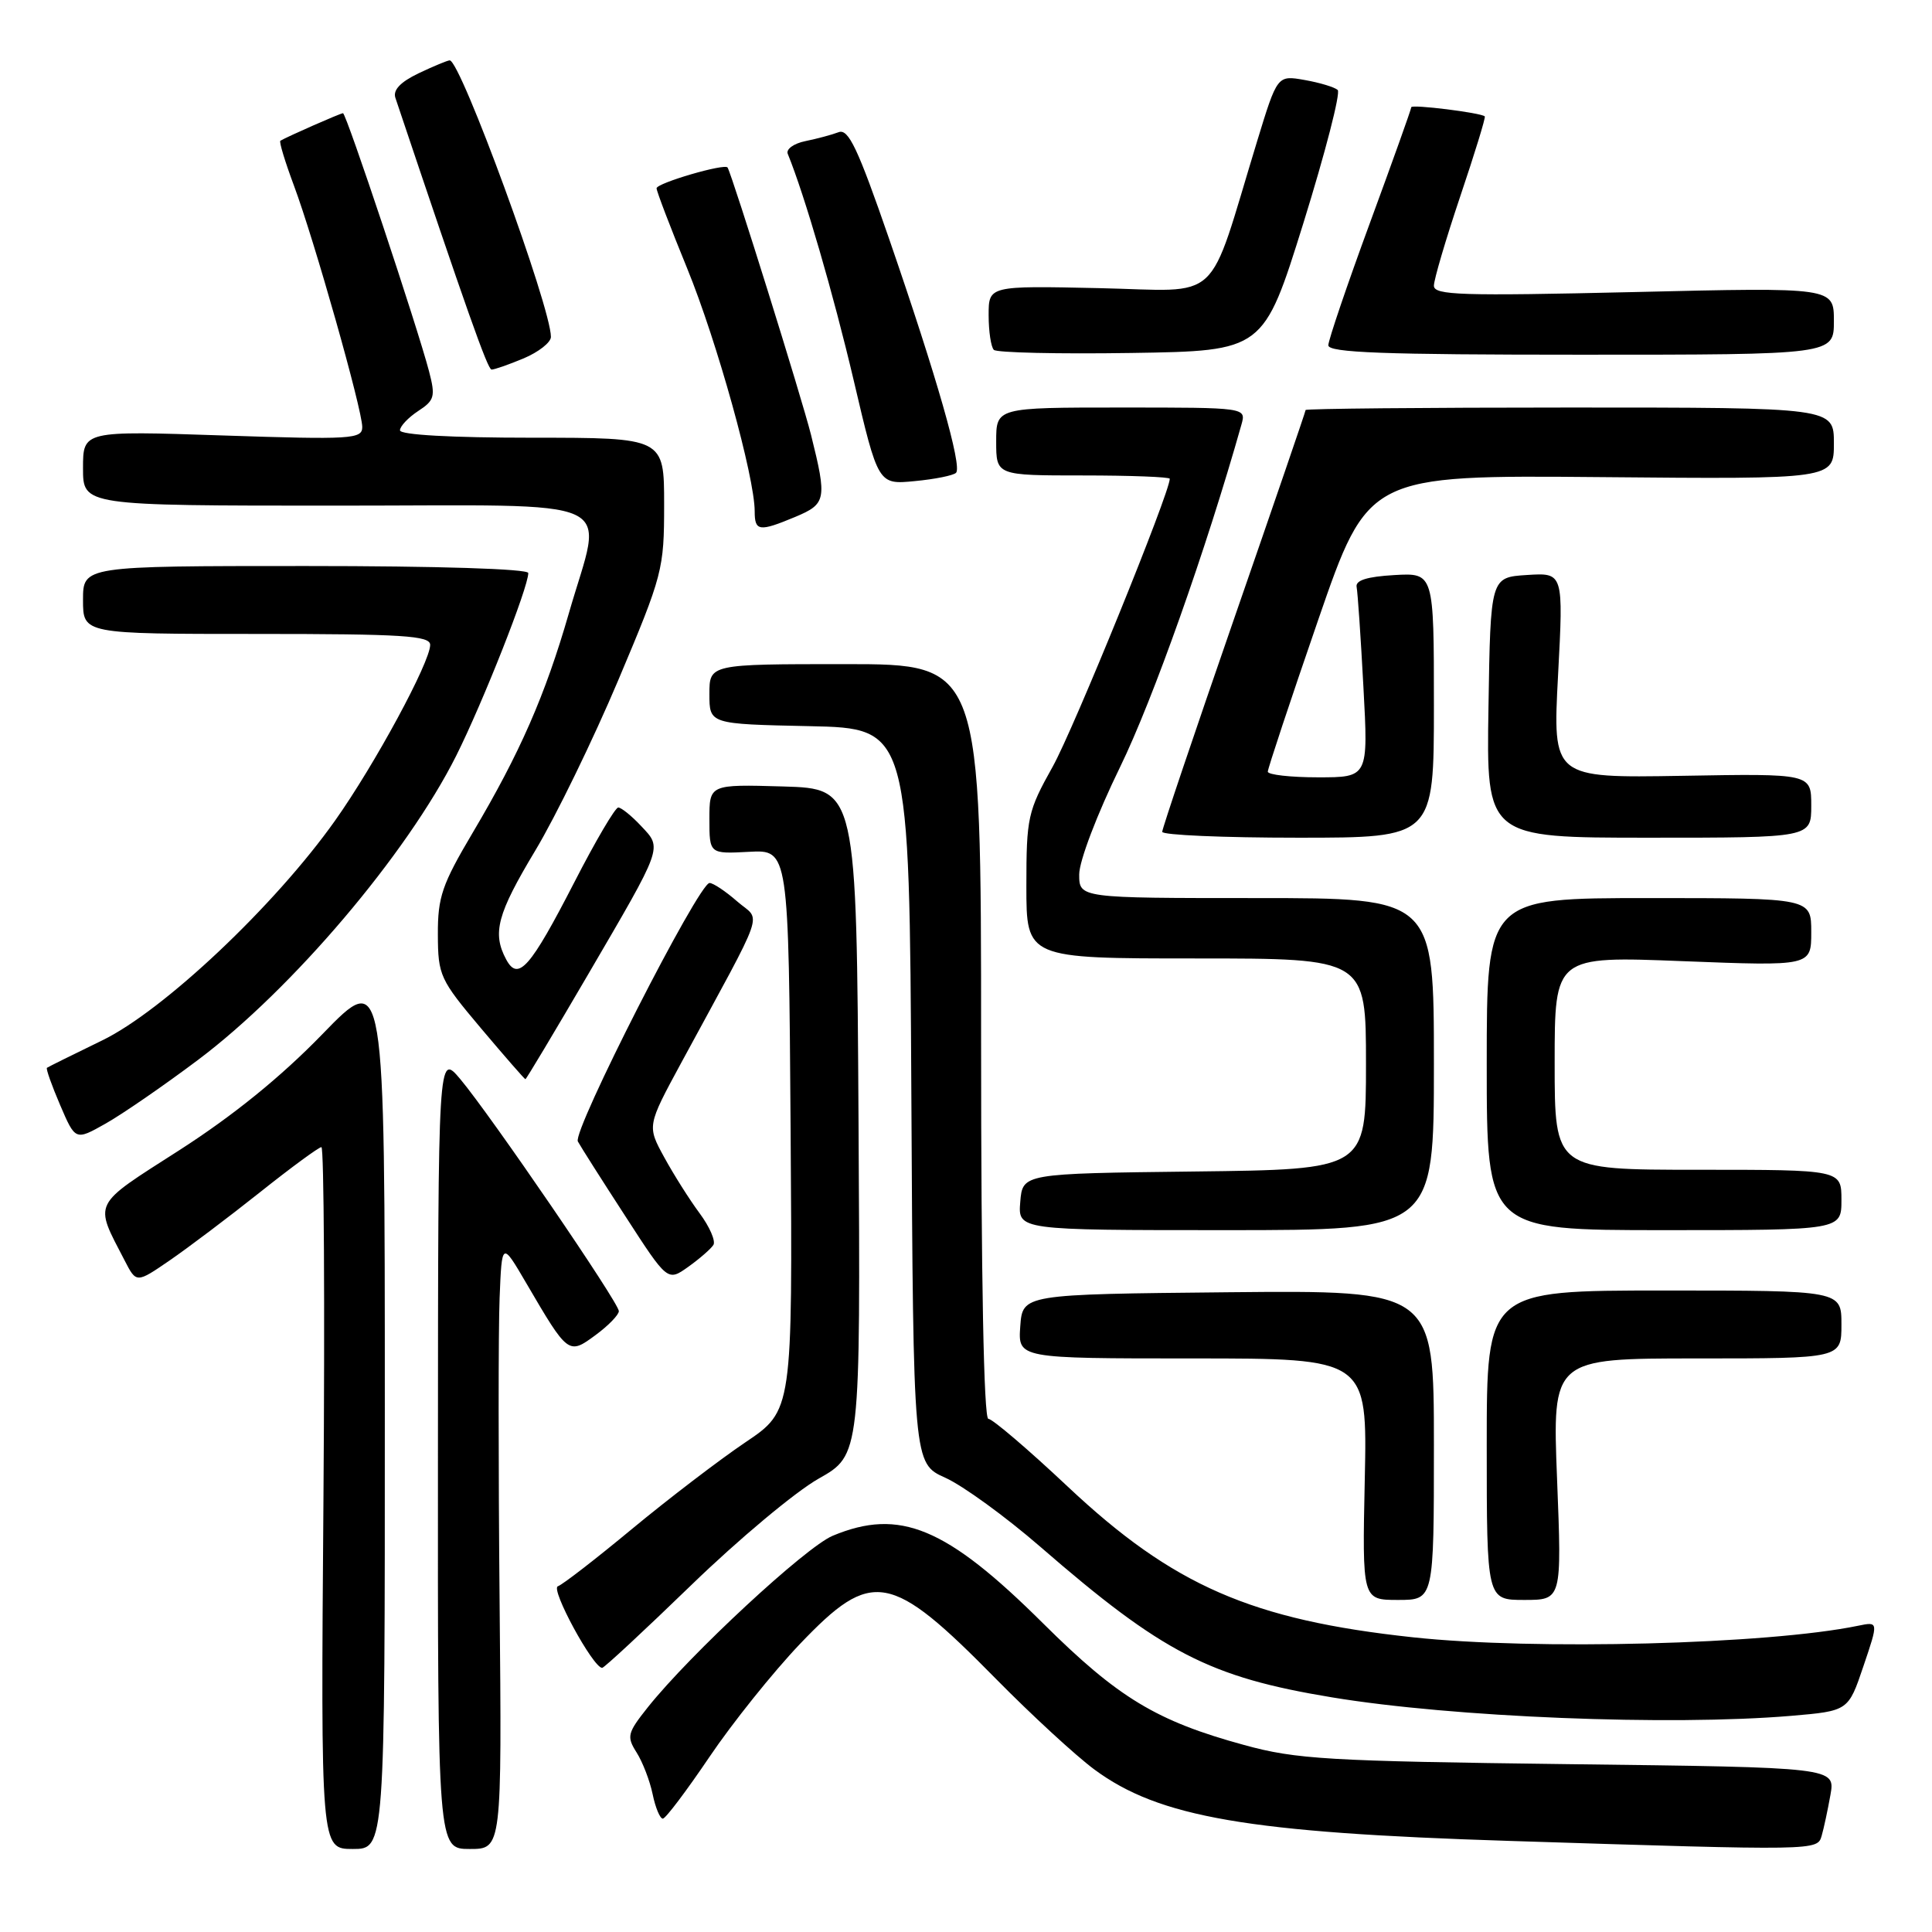 <?xml version="1.0" encoding="UTF-8" standalone="no"?>
<!DOCTYPE svg PUBLIC "-//W3C//DTD SVG 1.1//EN" "http://www.w3.org/Graphics/SVG/1.1/DTD/svg11.dtd" >
<svg xmlns="http://www.w3.org/2000/svg" xmlns:xlink="http://www.w3.org/1999/xlink" version="1.1" viewBox="0 0 256 256">
 <g >
 <path fill="currentColor"
d=" M 50.99 186.75 C 50.99 128.50 50.99 128.50 42.72 137.03 C 37.20 142.72 30.90 147.82 23.79 152.39 C 12.07 159.90 12.44 159.15 16.52 167.03 C 18.07 170.04 18.07 170.04 22.50 167.00 C 24.93 165.33 30.31 161.27 34.45 157.98 C 38.58 154.69 42.25 152.00 42.59 152.00 C 42.93 152.00 43.05 172.93 42.86 198.50 C 42.50 245.00 42.50 245.00 46.75 245.00 C 51.00 245.00 51.00 245.00 50.99 186.75 Z  M 66.20 212.25 C 66.03 194.24 66.03 176.12 66.20 172.00 C 66.50 164.50 66.50 164.50 69.72 170.00 C 75.28 179.51 75.33 179.55 78.92 176.90 C 80.62 175.65 82.00 174.22 82.00 173.73 C 82.00 172.62 65.04 147.82 61.00 143.00 C 58.05 139.50 58.05 139.50 58.03 192.25 C 58.00 245.00 58.00 245.00 62.25 245.00 C 66.50 245.00 66.50 245.00 66.20 212.25 Z  M 241.38 243.25 C 241.66 242.29 242.18 239.86 242.54 237.85 C 243.19 234.19 243.19 234.19 207.84 233.76 C 175.91 233.36 171.76 233.12 164.85 231.22 C 153.24 228.05 148.14 224.96 138.23 215.12 C 125.38 202.35 119.22 199.79 110.33 203.50 C 106.74 205.01 91.46 219.18 85.85 226.21 C 83.13 229.63 83.01 230.09 84.35 232.21 C 85.15 233.47 86.11 235.96 86.48 237.75 C 86.85 239.54 87.46 240.99 87.83 240.98 C 88.20 240.97 90.97 237.29 94.00 232.81 C 97.03 228.32 102.43 221.58 106.01 217.82 C 115.57 207.81 117.98 208.25 132.00 222.49 C 136.68 227.24 142.53 232.63 145.00 234.46 C 153.58 240.81 165.37 242.84 200.00 243.93 C 240.89 245.23 240.80 245.23 241.38 243.25 Z  M 237.31 227.36 C 244.91 226.71 244.91 226.71 246.91 220.79 C 248.92 214.86 248.92 214.86 246.21 215.42 C 234.28 217.89 203.32 218.69 187.21 216.95 C 165.86 214.65 155.45 210.11 141.51 197.01 C 136.24 192.05 131.49 188.00 130.96 188.00 C 130.36 188.00 130.00 169.33 130.00 138.00 C 130.00 88.00 130.00 88.00 112.00 88.00 C 94.00 88.00 94.00 88.00 94.00 91.97 C 94.00 95.94 94.00 95.94 107.25 96.22 C 120.50 96.50 120.50 96.50 120.76 145.21 C 121.02 193.91 121.02 193.91 125.26 195.81 C 127.59 196.86 133.25 200.97 137.84 204.95 C 154.06 219.03 160.26 222.23 176.50 224.91 C 192.51 227.56 221.28 228.71 237.31 227.36 Z  M 91.60 210.03 C 97.83 203.99 105.42 197.65 108.47 195.93 C 114.02 192.80 114.02 192.80 113.76 148.65 C 113.50 104.50 113.50 104.50 103.75 104.21 C 94.00 103.93 94.00 103.93 94.00 108.54 C 94.00 113.15 94.00 113.15 99.25 112.87 C 104.50 112.59 104.50 112.59 104.76 149.75 C 105.02 186.91 105.02 186.91 98.76 191.12 C 95.32 193.44 88.57 198.60 83.76 202.58 C 78.96 206.56 74.53 209.99 73.92 210.19 C 72.90 210.53 78.59 221.00 79.79 221.00 C 80.06 221.00 85.37 216.06 91.60 210.03 Z  M 190.00 191.48 C 190.00 170.97 190.00 170.97 162.75 171.23 C 135.50 171.50 135.50 171.50 135.19 175.75 C 134.89 180.00 134.89 180.00 158.03 180.00 C 181.18 180.00 181.18 180.00 180.84 196.00 C 180.50 212.00 180.50 212.00 185.25 212.00 C 190.00 212.00 190.00 212.00 190.00 191.48 Z  M 206.32 196.00 C 205.69 180.00 205.69 180.00 224.84 180.00 C 244.00 180.00 244.00 180.00 244.00 175.50 C 244.00 171.00 244.00 171.00 220.50 171.00 C 197.00 171.00 197.00 171.00 197.00 191.50 C 197.00 212.00 197.00 212.00 201.97 212.00 C 206.95 212.00 206.95 212.00 206.32 196.00 Z  M 94.53 164.96 C 94.85 164.44 94.03 162.55 92.70 160.76 C 91.37 158.97 89.26 155.63 88.01 153.34 C 85.74 149.19 85.74 149.19 90.26 140.84 C 101.75 119.64 100.86 122.21 97.69 119.45 C 96.15 118.10 94.50 117.00 94.02 117.00 C 92.58 117.00 75.82 149.89 76.57 151.25 C 76.94 151.94 79.77 156.39 82.86 161.15 C 88.46 169.81 88.46 169.81 91.20 167.86 C 92.71 166.78 94.20 165.48 94.53 164.96 Z  M 190.00 141.00 C 190.00 119.00 190.00 119.00 166.50 119.00 C 143.00 119.00 143.00 119.00 143.00 115.86 C 143.00 114.10 145.37 107.87 148.43 101.61 C 152.77 92.71 159.81 72.86 164.50 56.25 C 165.13 54.00 165.13 54.00 148.57 54.00 C 132.00 54.00 132.00 54.00 132.00 58.50 C 132.00 63.00 132.00 63.00 143.50 63.00 C 149.82 63.00 155.00 63.20 155.00 63.44 C 155.00 65.29 142.25 96.65 139.49 101.58 C 136.18 107.50 136.00 108.32 136.00 117.41 C 136.00 127.00 136.00 127.00 158.50 127.00 C 181.00 127.00 181.00 127.00 181.00 140.98 C 181.00 154.96 181.00 154.96 158.25 155.23 C 135.50 155.50 135.50 155.50 135.19 159.25 C 134.88 163.00 134.88 163.00 162.44 163.00 C 190.00 163.00 190.00 163.00 190.00 141.00 Z  M 244.00 159.00 C 244.00 155.00 244.00 155.00 225.00 155.00 C 206.00 155.00 206.00 155.00 206.00 140.84 C 206.00 126.69 206.00 126.69 223.00 127.36 C 240.00 128.02 240.00 128.02 240.00 123.51 C 240.00 119.00 240.00 119.00 218.50 119.00 C 197.00 119.00 197.00 119.00 197.00 141.00 C 197.00 163.00 197.00 163.00 220.50 163.00 C 244.00 163.00 244.00 163.00 244.00 159.00 Z  M 26.23 140.45 C 38.72 131.07 53.89 113.20 60.44 100.16 C 63.99 93.07 70.00 77.85 70.00 75.93 C 70.00 75.38 58.06 75.00 40.50 75.00 C 11.00 75.00 11.00 75.00 11.00 79.50 C 11.00 84.00 11.00 84.00 34.00 84.00 C 53.40 84.00 57.00 84.23 57.00 85.45 C 57.00 87.74 49.65 101.33 44.40 108.73 C 36.42 120.00 21.62 133.96 13.50 137.88 C 9.65 139.75 6.38 141.37 6.22 141.49 C 6.07 141.62 6.86 143.84 7.97 146.43 C 9.99 151.14 9.99 151.14 13.98 148.89 C 16.17 147.66 21.69 143.86 26.23 140.45 Z  M 77.85 129.25 C 87.95 111.96 87.77 112.45 84.95 109.45 C 83.69 108.10 82.32 107.00 81.92 107.00 C 81.52 107.00 78.91 111.43 76.13 116.85 C 70.25 128.28 68.66 130.09 67.07 127.13 C 65.20 123.64 65.88 121.11 70.93 112.70 C 73.64 108.19 78.59 98.02 81.93 90.11 C 87.82 76.15 88.00 75.45 88.00 66.86 C 88.00 58.00 88.00 58.00 70.50 58.00 C 59.78 58.00 53.00 57.62 53.00 57.02 C 53.00 56.49 54.08 55.34 55.40 54.47 C 57.58 53.05 57.72 52.54 56.85 49.20 C 55.32 43.35 45.88 15.00 45.45 15.00 C 45.11 15.00 38.05 18.11 37.15 18.65 C 36.96 18.77 37.77 21.43 38.94 24.57 C 41.62 31.74 48.00 54.27 48.00 56.58 C 48.00 58.18 46.61 58.27 29.50 57.70 C 11.00 57.08 11.00 57.08 11.00 62.04 C 11.00 67.00 11.00 67.00 44.50 67.00 C 83.28 67.00 79.92 65.45 75.38 81.25 C 72.24 92.14 68.89 99.79 62.64 110.33 C 58.57 117.20 58.00 118.86 58.02 123.83 C 58.04 129.26 58.29 129.79 63.73 136.25 C 66.86 139.96 69.51 143.00 69.62 143.00 C 69.73 143.00 73.43 136.81 77.85 129.25 Z  M 190.00 93.45 C 190.00 75.90 190.00 75.90 184.75 76.20 C 181.13 76.41 179.58 76.90 179.76 77.78 C 179.90 78.48 180.31 84.45 180.66 91.03 C 181.31 103.00 181.31 103.00 174.65 103.00 C 170.99 103.00 168.00 102.66 167.99 102.25 C 167.99 101.84 170.98 92.83 174.64 82.22 C 181.29 62.95 181.29 62.95 212.15 63.22 C 243.00 63.50 243.00 63.50 243.00 58.75 C 243.00 54.00 243.00 54.00 208.00 54.00 C 188.75 54.00 173.00 54.15 173.00 54.33 C 173.00 54.52 168.72 66.99 163.50 82.05 C 158.28 97.11 154.00 109.79 154.00 110.22 C 154.00 110.65 162.10 111.00 172.00 111.00 C 190.00 111.00 190.00 111.00 190.00 93.45 Z  M 240.00 106.75 C 240.00 102.50 240.00 102.50 222.86 102.80 C 205.73 103.09 205.73 103.09 206.45 89.49 C 207.17 75.88 207.17 75.88 202.33 76.19 C 197.50 76.50 197.50 76.50 197.23 93.75 C 196.95 111.00 196.95 111.00 218.48 111.00 C 240.00 111.00 240.00 111.00 240.00 106.75 Z  M 105.38 68.49 C 109.48 66.77 109.60 66.18 107.47 57.64 C 106.25 52.76 97.09 23.42 96.41 22.20 C 96.07 21.61 87.00 24.26 87.00 24.95 C 87.00 25.35 88.83 30.13 91.06 35.58 C 95.00 45.22 100.00 63.20 100.00 67.75 C 100.00 70.41 100.59 70.49 105.38 68.49 Z  M 126.68 62.65 C 127.52 61.81 124.12 49.93 117.83 31.70 C 113.65 19.60 112.42 17.01 111.11 17.52 C 110.22 17.86 108.24 18.39 106.71 18.70 C 105.18 19.01 104.13 19.77 104.38 20.38 C 106.63 25.90 110.42 38.92 113.11 50.36 C 116.36 64.22 116.36 64.22 121.20 63.75 C 123.87 63.50 126.33 63.00 126.68 62.65 Z  M 69.38 47.49 C 71.37 46.65 73.00 45.37 73.00 44.64 C 73.00 40.70 61.03 8.00 59.59 8.00 C 59.30 8.00 57.45 8.77 55.47 9.71 C 53.05 10.87 52.05 11.93 52.39 12.96 C 61.83 41.08 64.61 48.94 65.13 48.97 C 65.47 48.99 67.39 48.32 69.38 47.49 Z  M 172.71 29.55 C 175.61 20.22 177.66 12.29 177.25 11.92 C 176.84 11.55 174.87 10.95 172.87 10.60 C 169.25 9.96 169.25 9.96 166.57 18.73 C 159.86 40.70 162.18 38.54 145.65 38.18 C 131.00 37.86 131.00 37.86 131.00 41.76 C 131.00 43.91 131.31 45.98 131.69 46.36 C 132.07 46.73 140.26 46.92 149.90 46.77 C 167.42 46.50 167.42 46.50 172.71 29.55 Z  M 243.00 42.54 C 243.00 38.07 243.00 38.07 216.50 38.70 C 193.62 39.23 190.00 39.12 190.00 37.86 C 190.00 37.05 191.57 31.73 193.49 26.02 C 195.41 20.32 196.88 15.55 196.74 15.42 C 196.24 14.94 187.00 13.79 187.00 14.21 C 187.00 14.45 184.53 21.36 181.51 29.57 C 178.49 37.78 176.02 45.06 176.01 45.75 C 176.00 46.73 183.36 47.00 209.50 47.00 C 243.00 47.00 243.00 47.00 243.00 42.54 Z "/>
</g>
</svg>